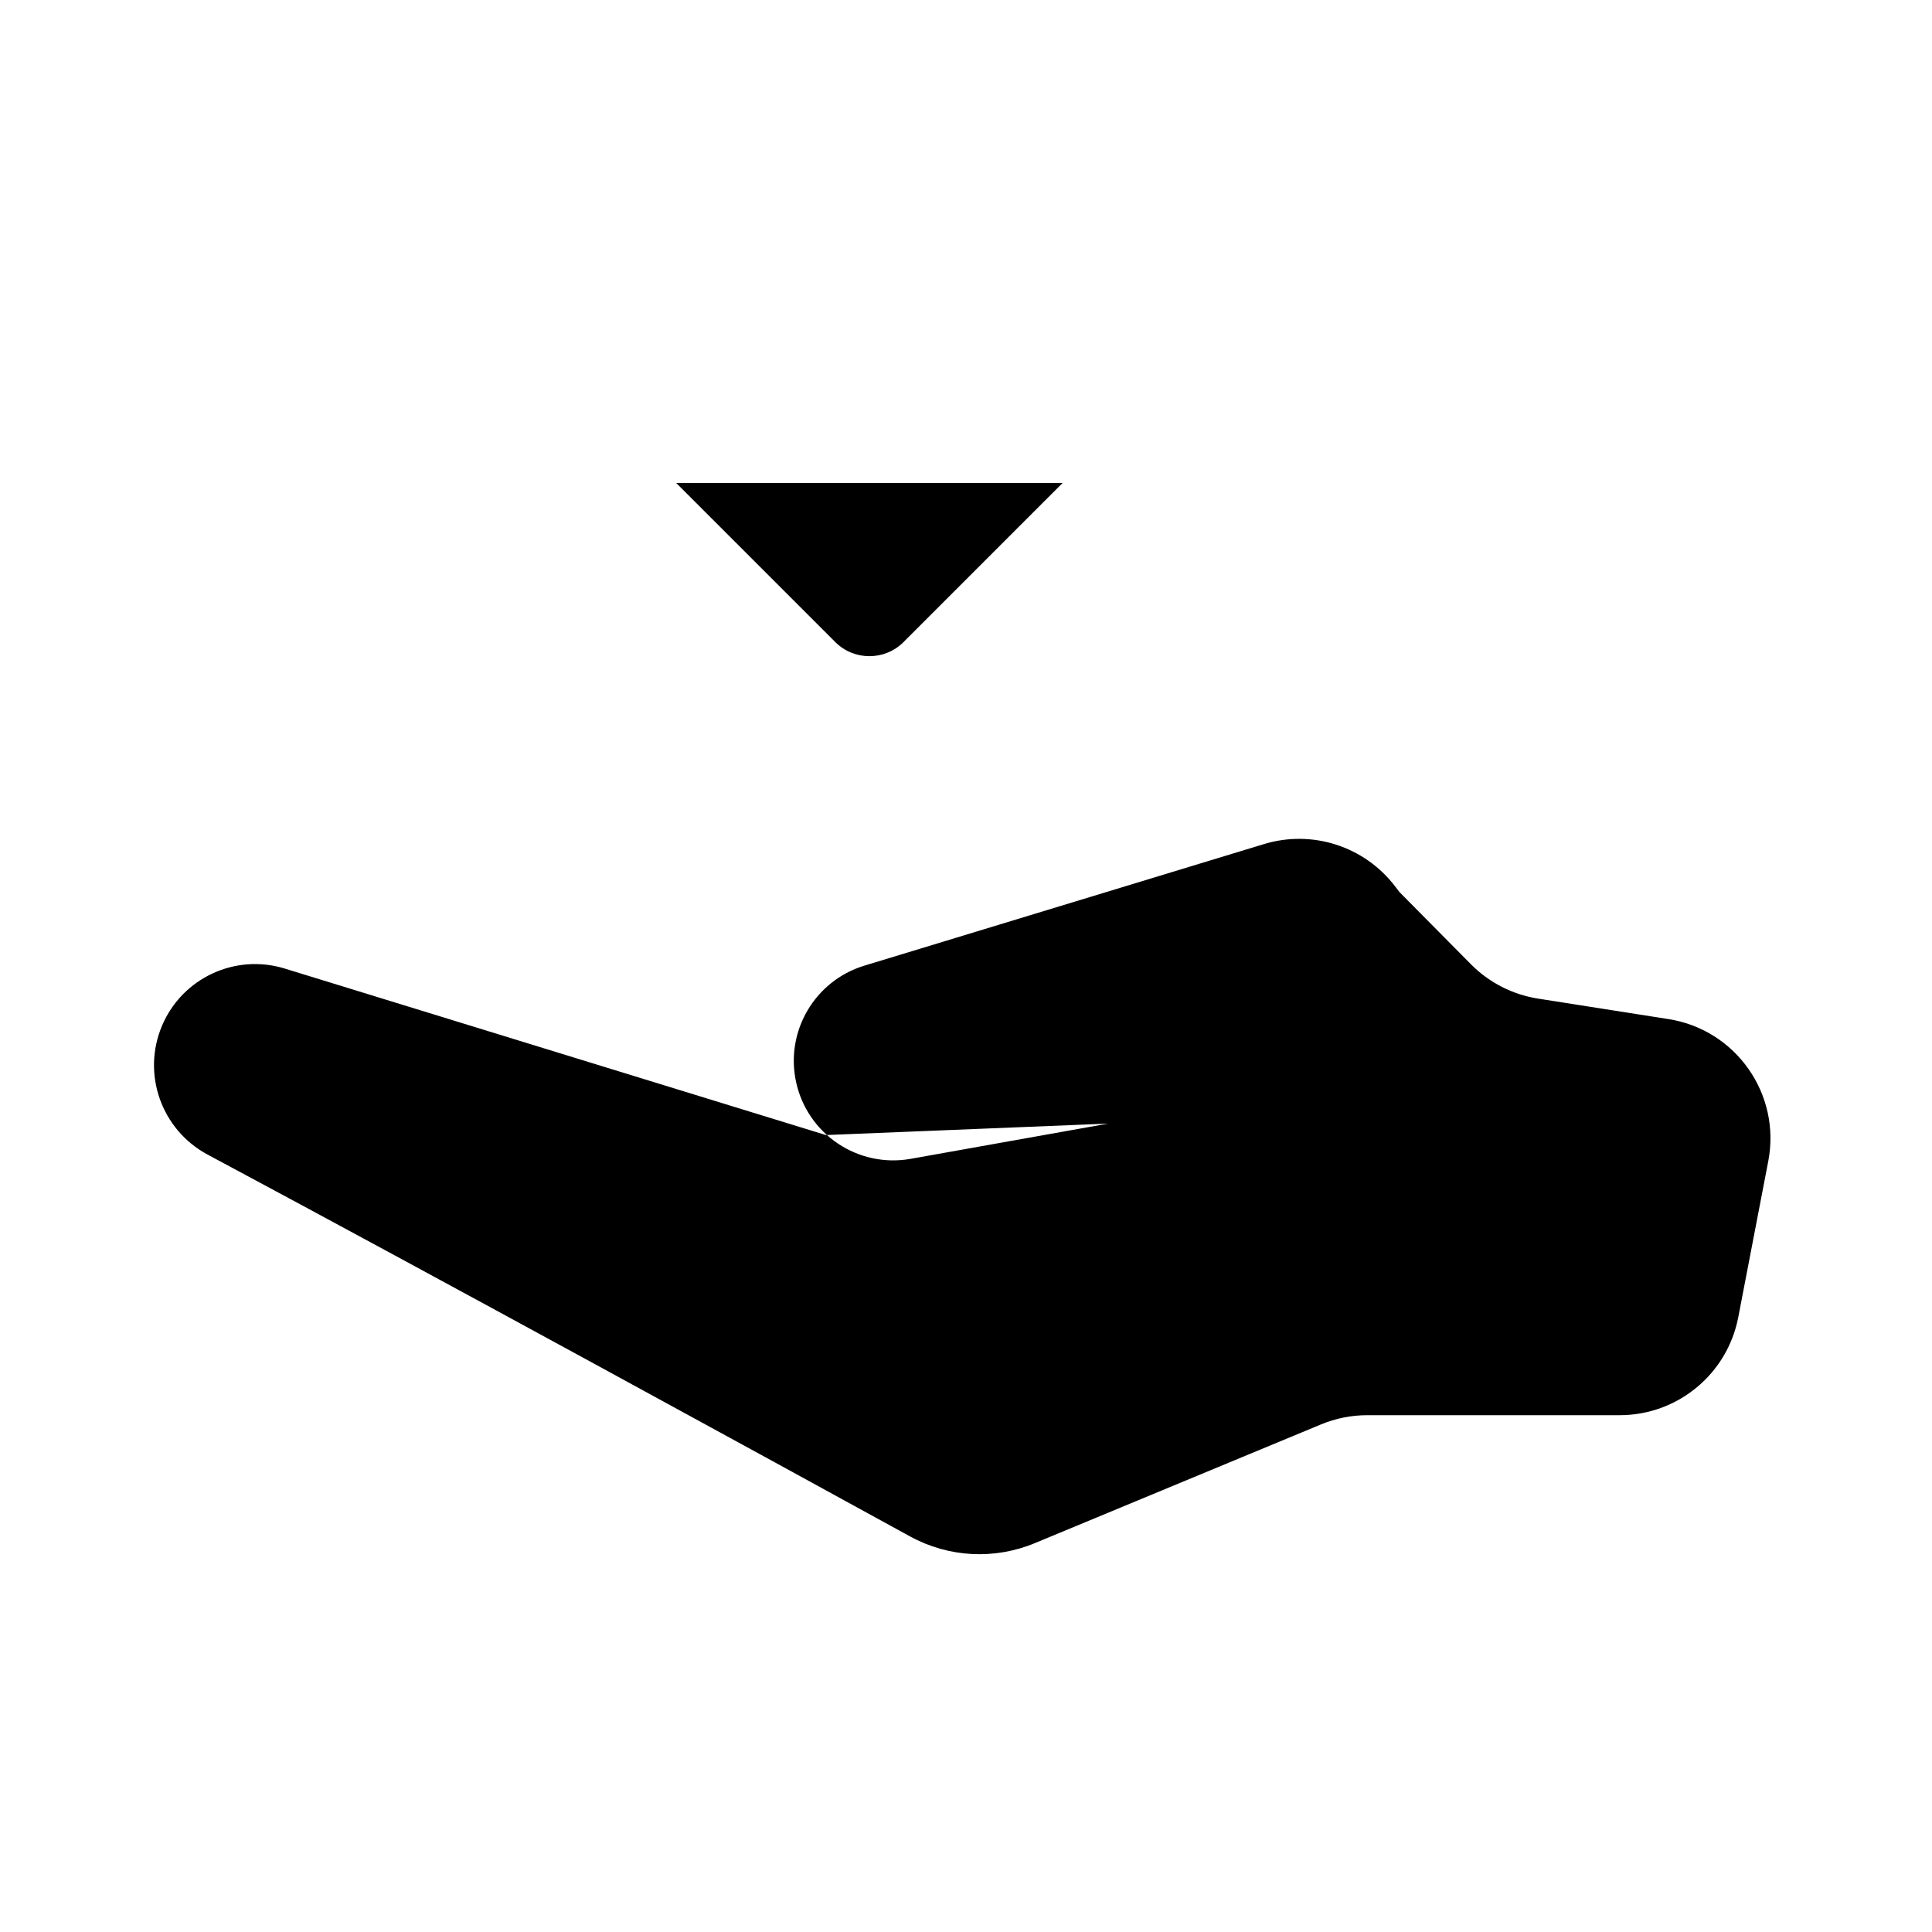 <svg width="40" height="40" viewBox="0 0 40 40" fill="none" xmlns="http://www.w3.org/2000/svg">
<path fill-rule="evenodd" clip-rule="evenodd" d="M22.942 23.263L18.857 23.992C17.768 24.187 16.72 23.487 16.483 22.406V22.406C16.252 21.357 16.867 20.306 17.895 19.993L26.169 17.476C27.168 17.172 28.25 17.521 28.883 18.35L28.976 18.471L30.454 19.964C30.829 20.343 31.316 20.592 31.843 20.675L34.543 21.099C35.94 21.318 36.877 22.652 36.61 24.041L35.989 27.272C35.762 28.449 34.732 29.3 33.534 29.3L28.308 29.3C27.979 29.3 27.654 29.365 27.35 29.491L21.43 31.947C20.589 32.297 19.64 32.248 18.84 31.809C16.018 30.261 9.057 26.45 4.299 23.905C3.339 23.391 2.929 22.229 3.358 21.228V21.228C3.779 20.245 4.874 19.738 5.896 20.053L17.099 23.5" fill="current" stroke="transparent" stroke-width="2" stroke-linecap="round"/>
<path fill-rule="evenodd" clip-rule="evenodd" d="M18 12L18 5" fill="current" stroke="transparent" stroke-width="2" stroke-linecap="round"/>
<path fill-rule="evenodd" clip-rule="evenodd" d="M14 10L17.293 13.293C17.683 13.683 18.317 13.683 18.707 13.293L22 10" fill="current" stroke="transparent" stroke-width="2" stroke-linecap="round"/>
</svg>
